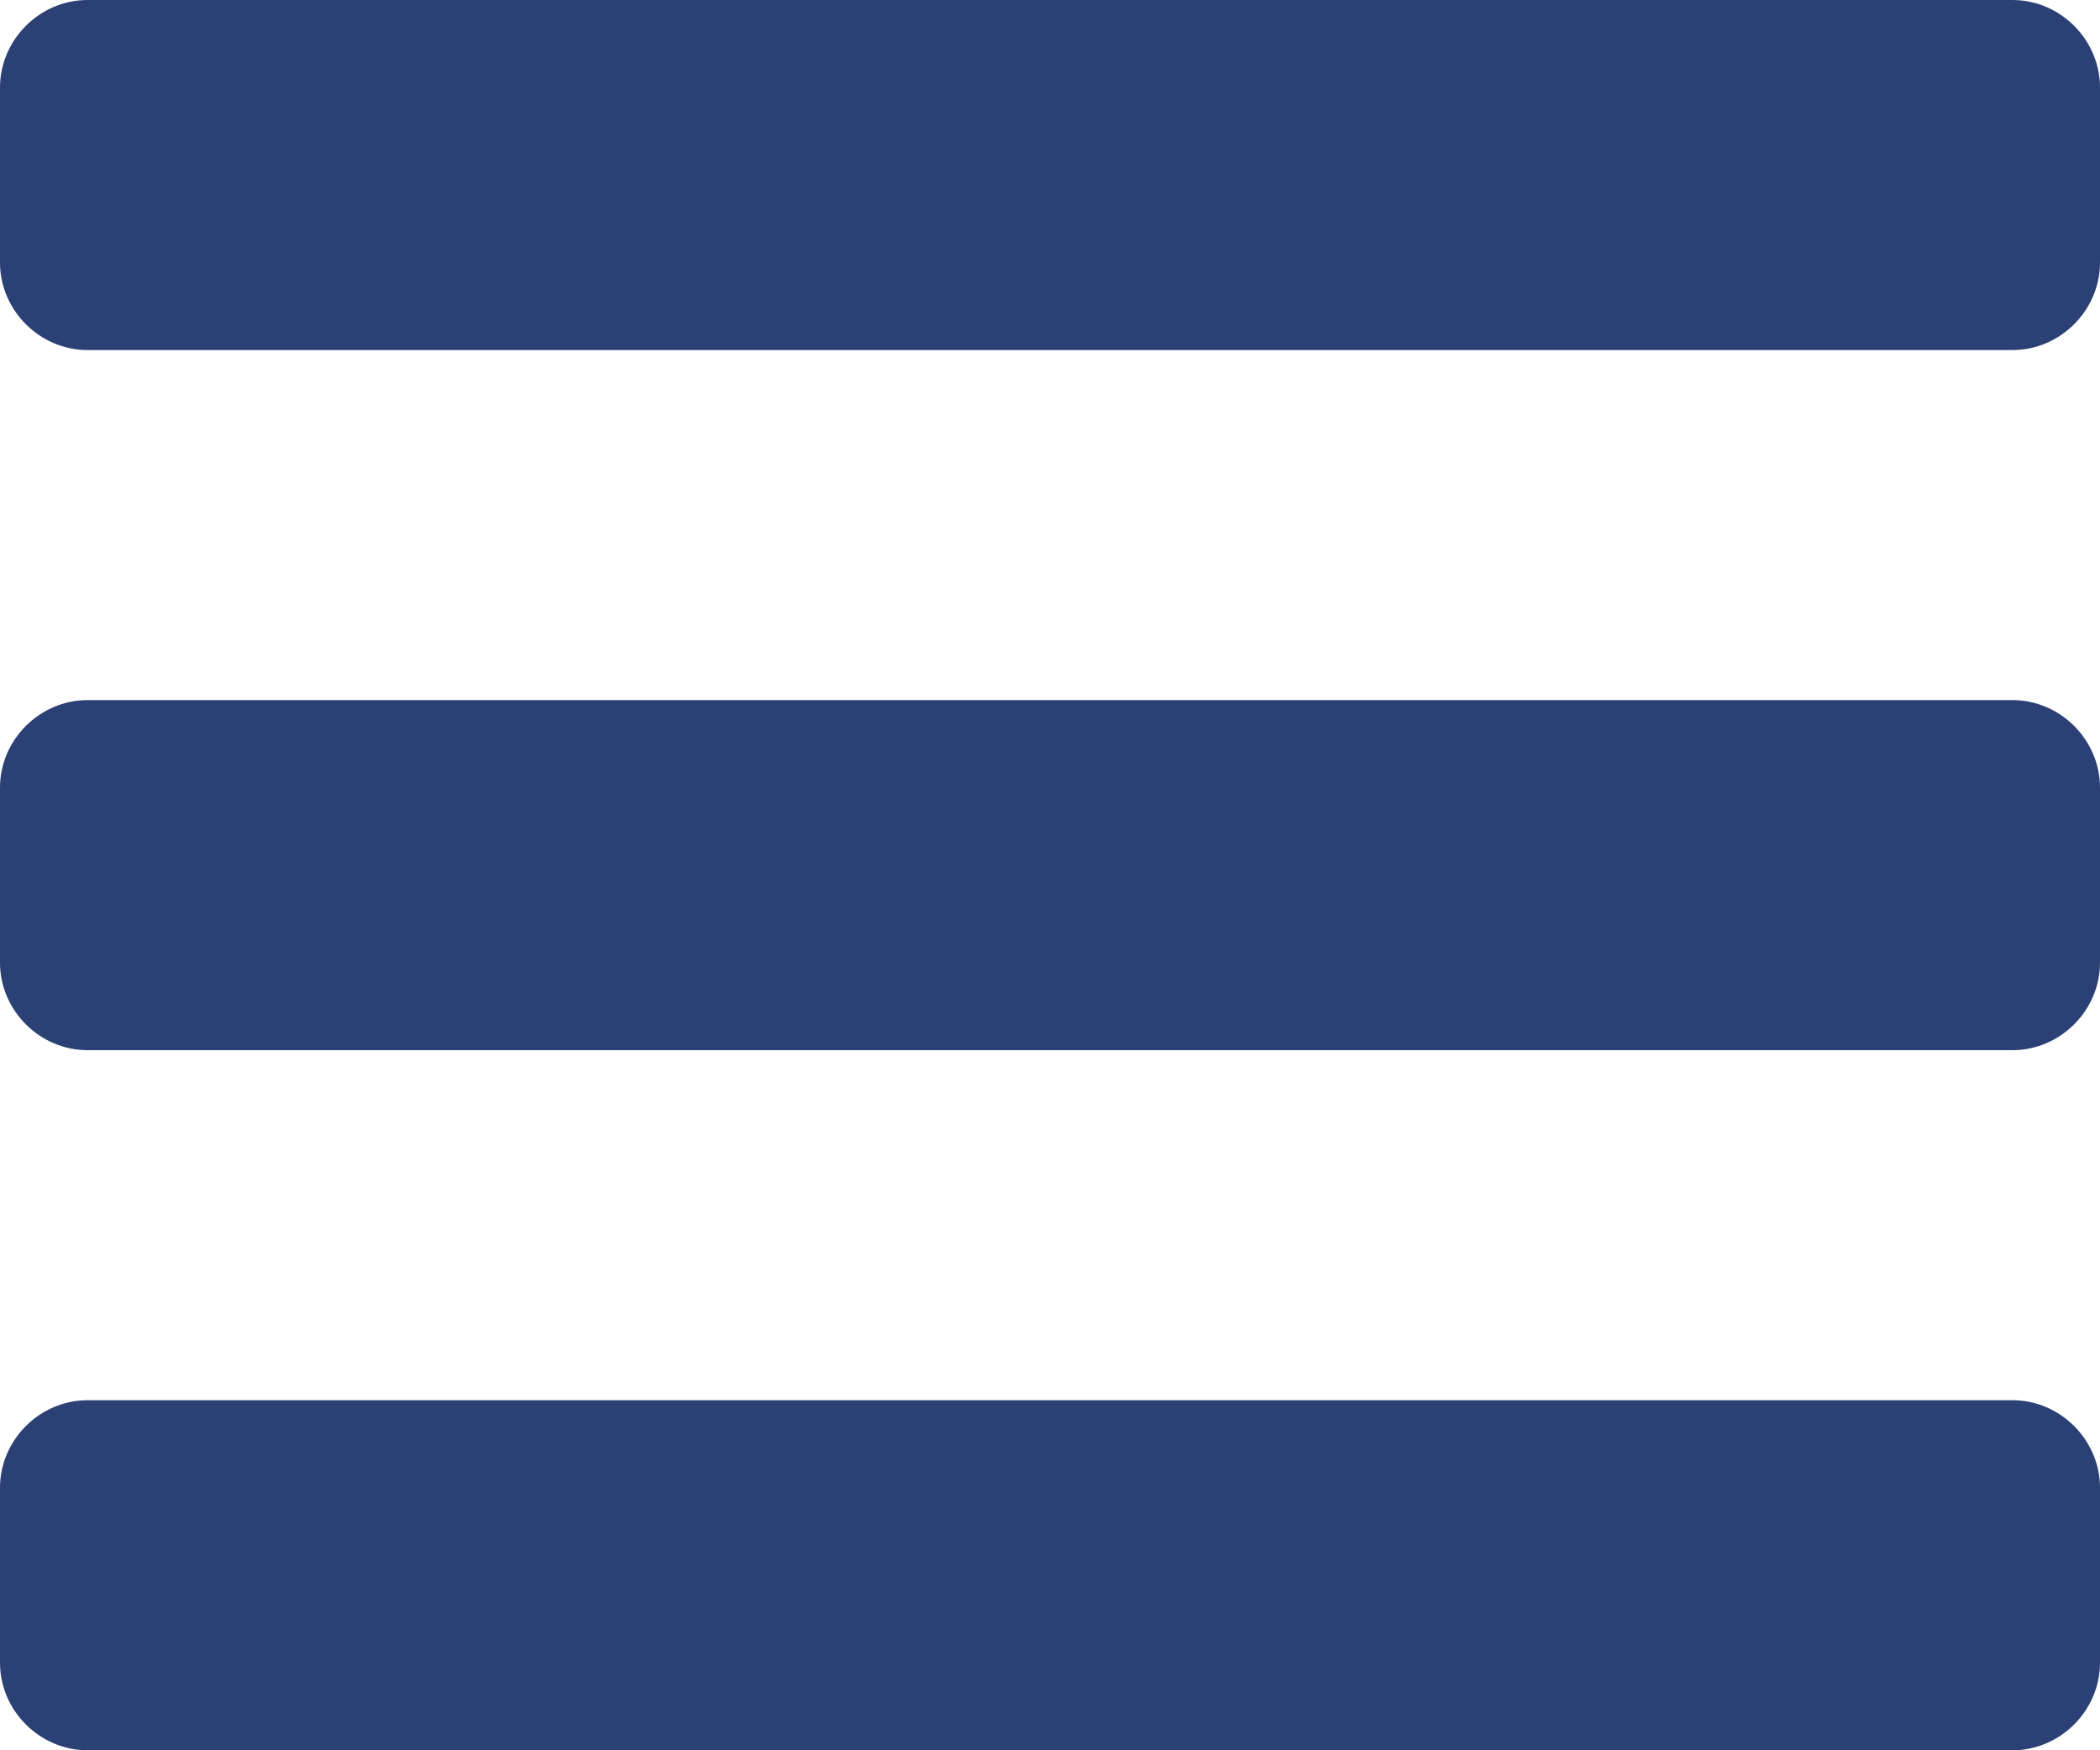 <svg width="12" height="10" viewBox="0 0 12 10" fill="none" xmlns="http://www.w3.org/2000/svg">
<path d="M12 8.5C12 8.227 11.773 8 11.5 8H0.5C0.227 8 0 8.227 0 8.5V9.5C0 9.773 0.227 10 0.5 10H11.5C11.773 10 12 9.773 12 9.5V8.5ZM12 4.5C12 4.227 11.773 4 11.5 4H0.5C0.227 4 0 4.227 0 4.5V5.5C0 5.773 0.227 6 0.5 6H11.5C11.773 6 12 5.773 12 5.5V4.5ZM12 0.5C12 0.227 11.773 -2.38419e-07 11.5 -2.38419e-07H0.5C0.227 -2.38419e-07 0 0.227 0 0.5V1.5C0 1.773 0.227 2 0.5 2H11.5C11.773 2 12 1.773 12 1.5V0.5Z" fill="#2B4074"/>
</svg>
